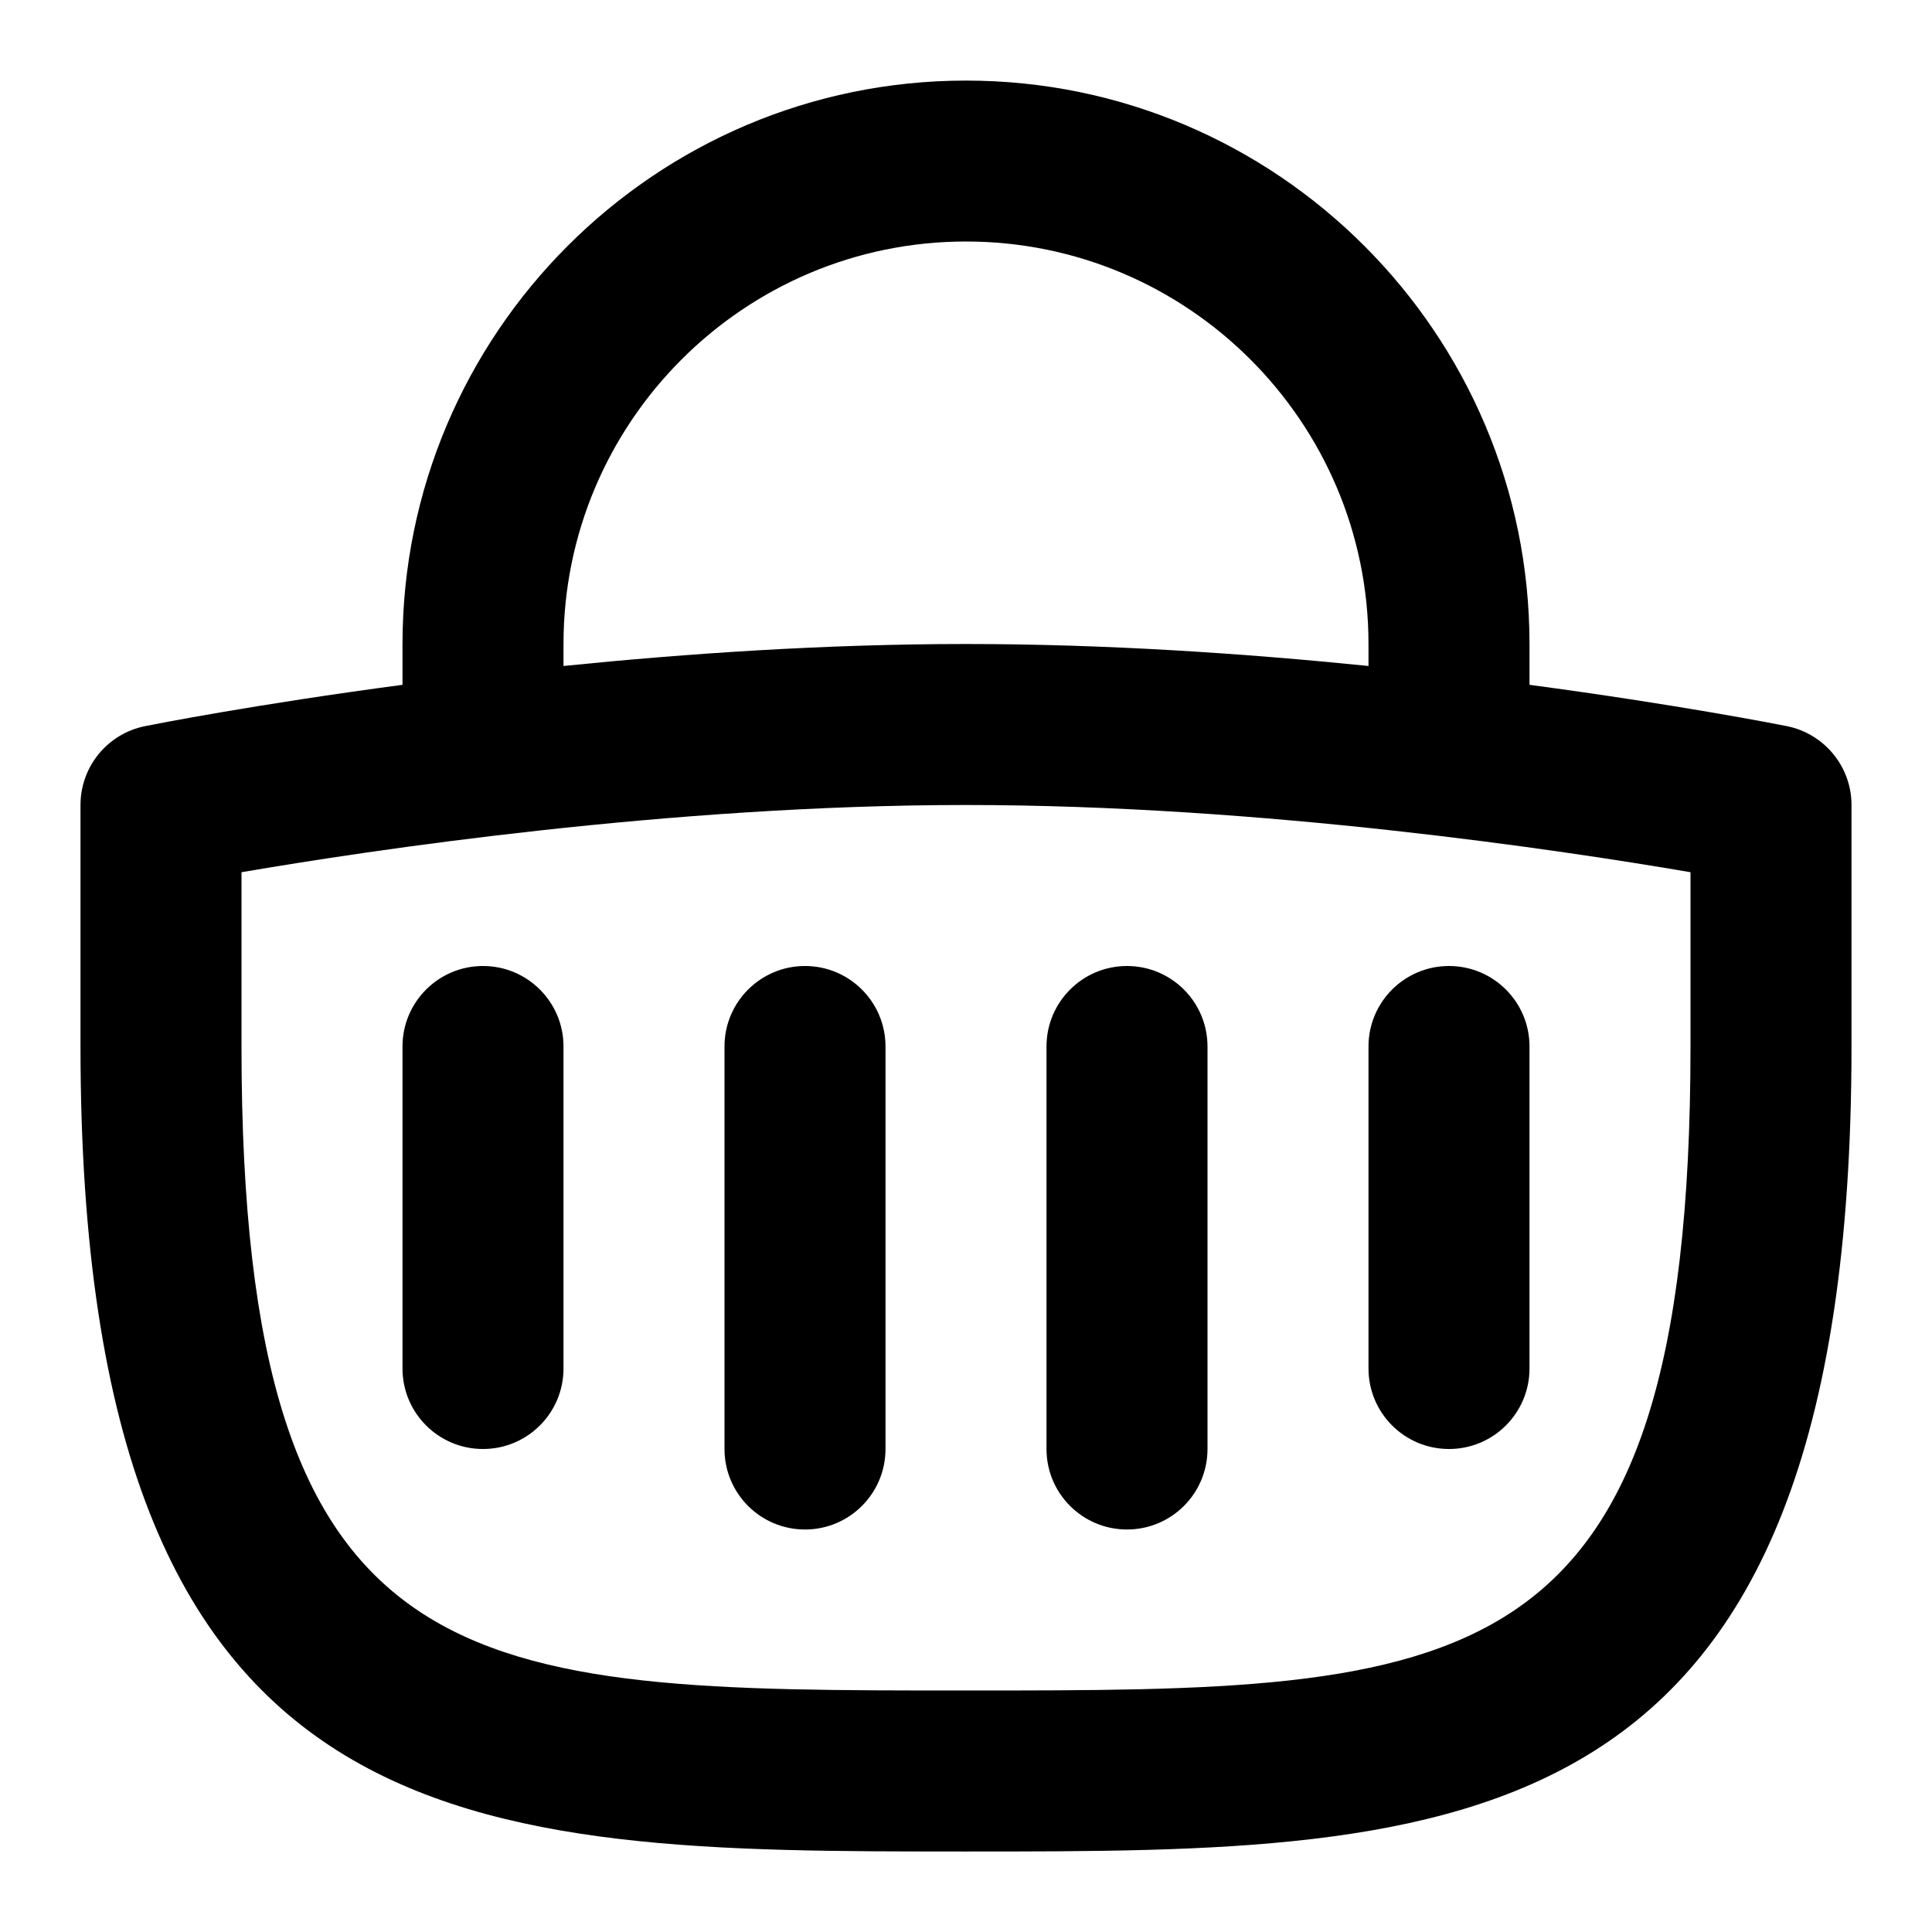 <svg id="Layer_1" viewBox="0 0 24 24" xmlns="http://www.w3.org/2000/svg" data-name="Layer 1"><path d="m11 13v5c0 .553-.448 1-1 1s-1-.447-1-1v-5c0-.553.448-1 1-1s1 .447 1 1zm-5-1c-.552 0-1 .447-1 1v4c0 .553.448 1 1 1s1-.447 1-1v-4c0-.553-.448-1-1-1zm8 7c.552 0 1-.447 1-1v-5c0-.553-.448-1-1-1s-1 .447-1 1v5c0 .553.448 1 1 1zm4-1c.552 0 1-.447 1-1v-4c0-.553-.448-1-1-1s-1 .447-1 1v4c0 .553.448 1 1 1zm5-8v3c0 10-4.854 10-11 10s-11 0-11-10v-3c0-.477.336-.887.804-.98.103-.021 1.354-.268 3.196-.513v-.506c0-3.859 3.14-7 7-7s7 3.141 7 7v.506c1.842.246 3.094.493 3.196.513.467.094.804.504.804.98zm-16-1.727c1.529-.155 3.256-.273 5-.273s3.471.118 5 .273v-.273c0-2.757-2.243-5-5-5s-5 2.243-5 5zm14 2.562c-1.594-.273-5.32-.835-9-.835s-7.406.562-9 .835v2.165c0 8 2.82 8 9 8s9 0 9-8z"/></svg>